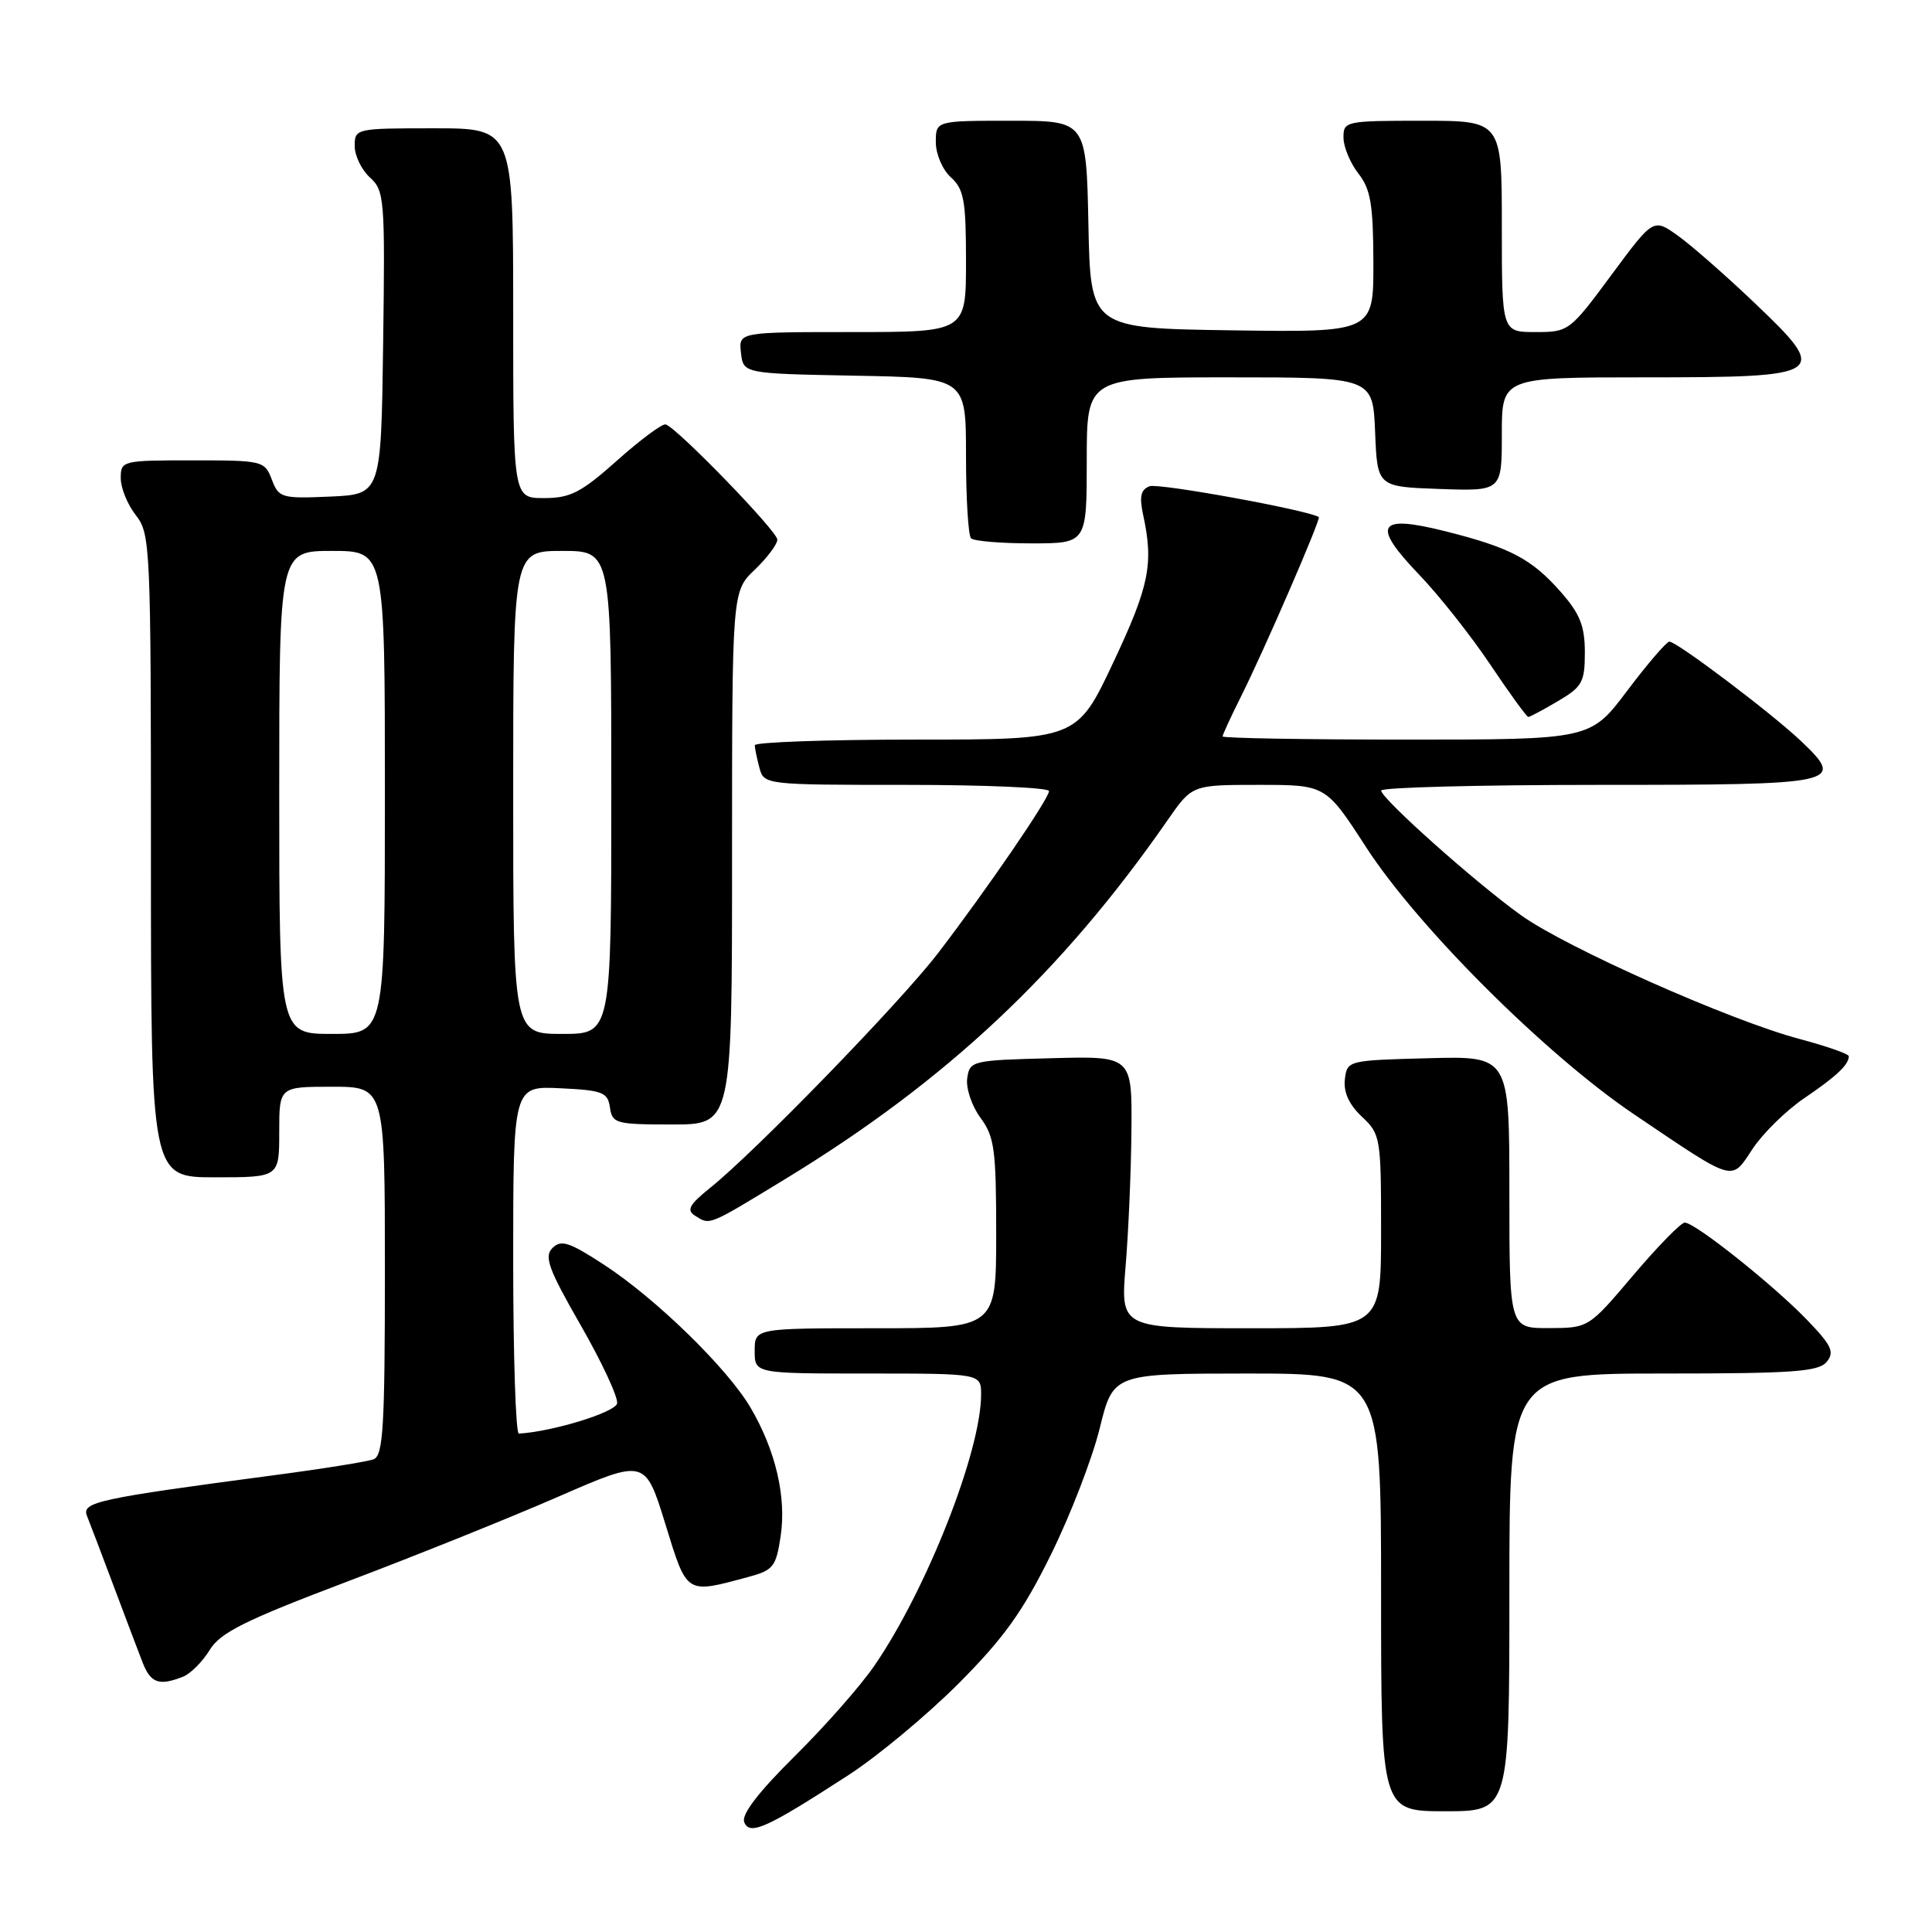 <?xml version="1.0" encoding="UTF-8" standalone="no"?>
<!DOCTYPE svg PUBLIC "-//W3C//DTD SVG 1.1//EN" "http://www.w3.org/Graphics/SVG/1.1/DTD/svg11.dtd" >
<svg xmlns="http://www.w3.org/2000/svg" xmlns:xlink="http://www.w3.org/1999/xlink" version="1.1" viewBox="0 0 256 256">
 <g >
 <path fill="currentColor"
d=" M 112.50 235.16 C 116.35 232.66 122.89 227.21 127.03 223.06 C 133.01 217.06 135.54 213.53 139.25 206.00 C 141.83 200.78 144.74 193.24 145.72 189.25 C 147.50 182.01 147.50 182.01 165.25 182.00 C 183.00 182.00 183.00 182.00 183.00 211.00 C 183.00 240.00 183.00 240.00 191.50 240.00 C 200.00 240.00 200.00 240.00 200.00 211.00 C 200.00 182.00 200.00 182.00 220.38 182.00 C 237.53 182.00 240.96 181.76 242.04 180.46 C 243.12 179.15 242.71 178.28 239.41 174.86 C 234.93 170.22 224.60 162.00 223.24 162.00 C 222.74 162.00 219.67 165.14 216.41 168.98 C 210.50 175.96 210.50 175.96 205.25 175.98 C 200.00 176.00 200.00 176.00 200.00 157.97 C 200.00 139.93 200.00 139.93 189.25 140.22 C 178.58 140.50 178.50 140.52 178.20 143.03 C 178.01 144.72 178.76 146.37 180.45 147.96 C 182.93 150.28 183.00 150.73 183.00 163.17 C 183.00 176.00 183.00 176.00 165.73 176.00 C 148.47 176.00 148.47 176.00 149.15 167.75 C 149.53 163.21 149.88 155.10 149.92 149.72 C 150.00 139.93 150.00 139.93 139.25 140.22 C 128.77 140.49 128.49 140.56 128.16 142.89 C 127.98 144.20 128.76 146.54 129.91 148.10 C 131.77 150.61 132.00 152.31 132.00 163.46 C 132.00 176.00 132.00 176.00 116.00 176.00 C 100.00 176.00 100.00 176.00 100.00 179.00 C 100.00 182.00 100.00 182.00 115.00 182.00 C 130.00 182.00 130.00 182.00 130.00 184.79 C 130.00 192.28 122.80 210.60 115.89 220.67 C 114.08 223.33 109.31 228.74 105.31 232.70 C 100.50 237.46 98.23 240.42 98.61 241.43 C 99.32 243.27 101.57 242.25 112.50 235.16 Z  M 24.28 222.16 C 25.25 221.77 26.83 220.19 27.78 218.64 C 29.20 216.32 32.41 214.72 46.00 209.57 C 55.08 206.14 67.67 201.07 74.00 198.31 C 85.49 193.30 85.49 193.30 88.15 201.90 C 91.07 211.37 90.81 211.20 99.14 208.96 C 102.47 208.07 102.83 207.61 103.44 203.55 C 104.22 198.35 102.77 192.16 99.44 186.50 C 96.37 181.29 86.93 172.08 80.03 167.58 C 75.43 164.58 74.35 164.23 73.21 165.36 C 72.07 166.50 72.66 168.13 76.95 175.61 C 79.76 180.50 81.92 185.16 81.77 185.96 C 81.54 187.14 73.23 189.70 68.75 189.96 C 68.34 189.98 68.00 179.63 68.00 166.95 C 68.00 143.90 68.00 143.90 74.25 144.20 C 79.86 144.47 80.53 144.73 80.82 146.75 C 81.12 148.87 81.61 149.00 89.07 149.00 C 97.00 149.00 97.00 149.00 97.00 113.69 C 97.00 78.37 97.00 78.37 100.00 75.50 C 101.65 73.92 103.00 72.12 103.00 71.50 C 103.00 70.39 89.80 56.77 88.22 56.24 C 87.78 56.09 84.90 58.23 81.80 60.99 C 77.00 65.27 75.58 66.00 72.09 66.00 C 68.00 66.00 68.00 66.00 68.00 41.50 C 68.00 17.00 68.00 17.00 57.50 17.00 C 47.15 17.00 47.00 17.03 47.00 19.35 C 47.00 20.63 47.91 22.51 49.02 23.52 C 50.94 25.25 51.03 26.37 50.77 45.42 C 50.50 65.50 50.50 65.50 43.74 65.80 C 37.30 66.08 36.94 65.97 36.02 63.55 C 35.07 61.06 34.81 61.00 25.52 61.00 C 16.18 61.00 16.00 61.04 16.00 63.37 C 16.00 64.67 16.90 66.87 18.00 68.27 C 19.93 70.73 20.00 72.33 20.00 113.41 C 20.00 156.00 20.00 156.00 28.50 156.00 C 37.00 156.00 37.00 156.00 37.00 150.00 C 37.00 144.00 37.00 144.00 44.00 144.00 C 51.00 144.00 51.00 144.00 51.00 168.39 C 51.00 189.06 50.77 192.87 49.51 193.36 C 48.70 193.67 42.73 194.63 36.26 195.48 C 12.95 198.57 10.80 199.04 11.52 200.85 C 11.89 201.76 13.45 205.88 15.00 210.00 C 16.55 214.12 18.29 218.74 18.88 220.25 C 19.96 223.04 21.07 223.43 24.28 222.16 Z  M 104.16 156.16 C 125.43 143.19 140.73 128.82 154.73 108.65 C 157.96 104.00 157.96 104.00 166.81 104.00 C 175.67 104.00 175.67 104.00 181.01 112.25 C 187.89 122.87 204.82 139.75 216.50 147.64 C 230.09 156.81 229.34 156.59 232.24 152.21 C 233.61 150.15 236.70 147.12 239.11 145.49 C 243.35 142.61 244.95 141.10 244.98 139.96 C 244.99 139.66 242.05 138.63 238.45 137.67 C 229.25 135.22 207.55 125.58 201.54 121.27 C 195.53 116.97 183.02 105.81 183.01 104.75 C 183.00 104.34 196.00 104.00 211.89 104.00 C 243.82 104.00 244.57 103.84 238.67 98.22 C 234.79 94.53 222.16 84.99 221.20 85.02 C 220.81 85.04 218.30 87.96 215.62 91.52 C 210.74 98.00 210.74 98.00 186.37 98.00 C 172.97 98.00 162.00 97.81 162.00 97.58 C 162.00 97.35 163.09 94.99 164.42 92.33 C 167.52 86.15 175.07 68.71 174.75 68.51 C 173.30 67.59 153.48 63.98 152.32 64.43 C 151.15 64.88 150.95 65.81 151.48 68.26 C 152.88 74.73 152.28 77.66 147.53 87.75 C 142.70 98.00 142.70 98.00 121.35 98.00 C 109.61 98.00 100.01 98.34 100.01 98.75 C 100.02 99.16 100.30 100.51 100.63 101.75 C 101.23 103.98 101.38 104.00 120.12 104.00 C 130.50 104.00 139.00 104.37 139.00 104.82 C 139.00 105.82 130.81 117.79 124.30 126.29 C 119.37 132.74 100.04 152.65 94.07 157.42 C 91.35 159.61 90.94 160.35 92.07 161.07 C 94.12 162.36 93.70 162.53 104.16 156.16 Z  M 206.44 92.90 C 209.66 91.01 210.00 90.38 210.00 86.44 C 210.00 82.96 209.35 81.33 206.85 78.48 C 202.96 74.05 200.13 72.56 191.54 70.40 C 182.51 68.13 181.68 69.51 188.04 76.14 C 190.67 78.88 194.91 84.24 197.47 88.06 C 200.03 91.88 202.30 95.00 202.51 95.00 C 202.71 95.00 204.49 94.06 206.44 92.90 Z  M 144.00 61.00 C 144.00 50.00 144.00 50.00 162.96 50.00 C 181.91 50.00 181.91 50.00 182.21 57.25 C 182.50 64.50 182.50 64.50 190.75 64.79 C 199.00 65.08 199.00 65.08 199.00 57.54 C 199.00 50.00 199.00 50.00 217.88 50.00 C 242.09 50.00 242.53 49.70 232.47 40.12 C 228.64 36.47 224.05 32.45 222.29 31.20 C 219.08 28.92 219.08 28.92 213.50 36.46 C 208.01 43.89 207.85 44.00 203.46 44.00 C 199.00 44.00 199.00 44.00 199.00 30.00 C 199.00 16.00 199.00 16.00 188.50 16.00 C 178.27 16.00 178.00 16.06 178.02 18.25 C 178.03 19.49 178.92 21.62 180.00 23.00 C 181.62 25.07 181.96 27.11 181.98 34.77 C 182.00 44.04 182.00 44.04 163.25 43.77 C 144.50 43.50 144.50 43.50 144.22 29.75 C 143.94 16.00 143.94 16.00 133.97 16.00 C 124.00 16.00 124.00 16.00 124.00 18.85 C 124.00 20.42 124.89 22.50 126.00 23.50 C 127.73 25.06 128.00 26.58 128.00 34.65 C 128.00 44.00 128.00 44.00 112.93 44.00 C 97.87 44.00 97.87 44.00 98.18 46.75 C 98.50 49.50 98.50 49.50 113.25 49.78 C 128.00 50.05 128.00 50.05 128.00 60.36 C 128.00 66.03 128.30 70.97 128.67 71.33 C 129.03 71.70 132.63 72.00 136.67 72.00 C 144.00 72.00 144.00 72.00 144.00 61.00 Z  M 37.00 105.00 C 37.00 73.00 37.00 73.00 44.00 73.00 C 51.00 73.00 51.00 73.00 51.00 105.00 C 51.00 137.00 51.00 137.00 44.00 137.00 C 37.00 137.00 37.00 137.00 37.00 105.00 Z  M 68.00 105.00 C 68.00 73.00 68.00 73.00 74.50 73.00 C 81.00 73.00 81.00 73.00 81.00 105.00 C 81.00 137.00 81.00 137.00 74.50 137.00 C 68.00 137.00 68.00 137.00 68.00 105.00 Z "/>
</g>
</svg>